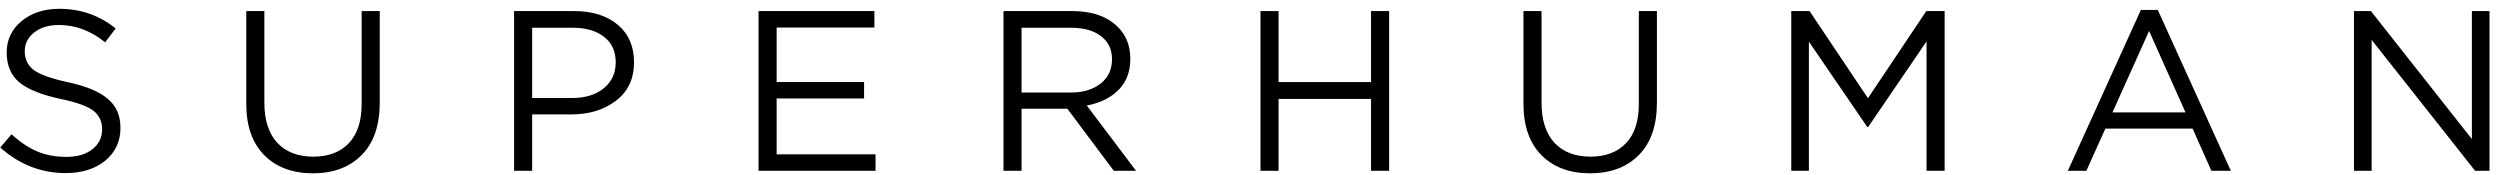 <svg xmlns="http://www.w3.org/2000/svg" xmlns:xlink="http://www.w3.org/1999/xlink" viewBox="0 0 177 12.418"><path d="M 4.655 12.254 C 2.916 12.254 1.37 11.65 0.019 10.444 L 0.813 9.507 C 1.419 10.057 2.024 10.46 2.629 10.719 C 3.245 10.977 3.936 11.107 4.703 11.107 C 5.46 11.107 6.07 10.93 6.534 10.573 C 7 10.207 7.231 9.733 7.231 9.152 C 7.231 8.603 7.026 8.167 6.616 7.843 C 6.205 7.52 5.427 7.241 4.282 7.004 C 2.93 6.714 1.959 6.32 1.364 5.825 C 0.77 5.329 0.474 4.624 0.474 3.709 C 0.474 2.815 0.824 2.078 1.526 1.495 C 2.229 0.914 3.12 0.623 4.203 0.623 C 5.704 0.623 7.033 1.086 8.189 2.013 L 7.444 2.997 C 6.439 2.18 5.347 1.77 4.169 1.77 C 3.445 1.77 2.862 1.948 2.418 2.303 C 1.976 2.648 1.753 3.09 1.753 3.628 C 1.753 4.187 1.965 4.629 2.386 4.953 C 2.819 5.276 3.635 5.566 4.834 5.825 C 6.121 6.105 7.054 6.499 7.638 7.004 C 8.232 7.499 8.529 8.183 8.529 9.055 C 8.529 10.013 8.167 10.788 7.444 11.382 C 6.719 11.963 5.79 12.254 4.655 12.254 Z M 22.154 12.27 C 20.716 12.27 19.571 11.844 18.717 10.994 C 17.863 10.132 17.436 8.92 17.436 7.359 L 17.436 0.785 L 18.717 0.785 L 18.717 7.278 C 18.717 8.495 19.019 9.438 19.625 10.105 C 20.241 10.762 21.094 11.091 22.185 11.091 C 23.255 11.091 24.093 10.772 24.698 10.137 C 25.303 9.503 25.605 8.576 25.605 7.359 L 25.605 0.785 L 26.886 0.785 L 26.886 7.263 C 26.886 8.877 26.459 10.116 25.605 10.977 C 24.751 11.839 23.601 12.27 22.154 12.27 Z M 36.397 12.092 L 36.397 0.784 L 40.643 0.784 C 41.939 0.784 42.97 1.107 43.739 1.753 C 44.506 2.399 44.889 3.282 44.889 4.402 C 44.889 5.576 44.463 6.487 43.609 7.131 C 42.766 7.778 41.707 8.101 40.432 8.101 L 37.676 8.101 L 37.676 12.091 L 36.397 12.091 Z M 37.676 6.94 L 40.48 6.94 C 41.42 6.94 42.171 6.714 42.733 6.261 C 43.306 5.797 43.593 5.184 43.593 4.419 C 43.593 3.634 43.317 3.029 42.766 2.61 C 42.225 2.18 41.485 1.964 40.545 1.964 L 37.676 1.964 L 37.676 6.939 Z M 53.705 12.092 L 53.705 0.784 L 61.907 0.784 L 61.907 1.947 L 54.986 1.947 L 54.986 5.807 L 61.177 5.807 L 61.177 6.97 L 54.986 6.97 L 54.986 10.928 L 61.988 10.928 L 61.988 12.091 L 53.705 12.091 Z M 71.047 12.092 L 71.047 0.784 L 75.925 0.784 C 77.319 0.784 78.394 1.161 79.15 1.915 C 79.734 2.496 80.026 3.25 80.026 4.176 C 80.026 5.08 79.744 5.812 79.184 6.373 C 78.621 6.933 77.875 7.299 76.945 7.471 L 80.432 12.091 L 78.858 12.091 L 75.568 7.698 L 72.327 7.698 L 72.327 12.091 L 71.046 12.091 Z M 72.327 6.552 L 75.812 6.552 C 76.676 6.552 77.378 6.341 77.919 5.921 C 78.459 5.501 78.729 4.925 78.729 4.193 C 78.729 3.494 78.47 2.95 77.951 2.562 C 77.443 2.164 76.735 1.964 75.827 1.964 L 72.327 1.964 Z M 89.242 12.092 L 89.242 0.784 L 90.523 0.784 L 90.523 5.808 L 97.07 5.808 L 97.07 0.784 L 98.351 0.784 L 98.351 12.093 L 97.07 12.093 L 97.07 7.005 L 90.523 7.005 L 90.523 12.093 L 89.242 12.093 Z M 112.578 12.27 C 111.14 12.27 109.995 11.844 109.141 10.994 C 108.288 10.132 107.861 8.92 107.861 7.359 L 107.861 0.785 L 109.141 0.785 L 109.141 7.278 C 109.141 8.495 109.444 9.438 110.049 10.105 C 110.666 10.762 111.518 11.091 112.61 11.091 C 113.679 11.091 114.517 10.772 115.122 10.137 C 115.727 9.503 116.029 8.576 116.029 7.359 L 116.029 0.785 L 117.31 0.785 L 117.31 7.263 C 117.31 8.877 116.884 10.116 116.029 10.977 C 115.176 11.839 114.025 12.27 112.578 12.27 Z M 126.821 12.092 L 126.821 0.784 L 128.117 0.784 L 132.25 6.954 L 136.383 0.784 L 137.68 0.784 L 137.68 12.093 L 136.399 12.093 L 136.399 2.932 L 132.267 8.99 L 132.202 8.99 L 128.069 2.949 L 128.069 12.091 L 126.821 12.091 Z M 146.403 12.092 L 151.572 0.705 L 152.772 0.705 L 157.942 12.091 L 156.565 12.091 L 155.236 9.103 L 149.06 9.103 L 147.715 12.092 Z M 149.563 7.957 L 154.733 7.957 L 152.156 2.19 Z M 166.662 12.092 L 166.662 0.784 L 167.861 0.784 L 175.009 9.845 L 175.009 0.784 L 176.258 0.784 L 176.258 12.093 L 175.237 12.093 L 167.911 2.821 L 167.911 12.093 L 166.662 12.093 Z" fill="hsl(0, 0%, 100%)"></path></svg>